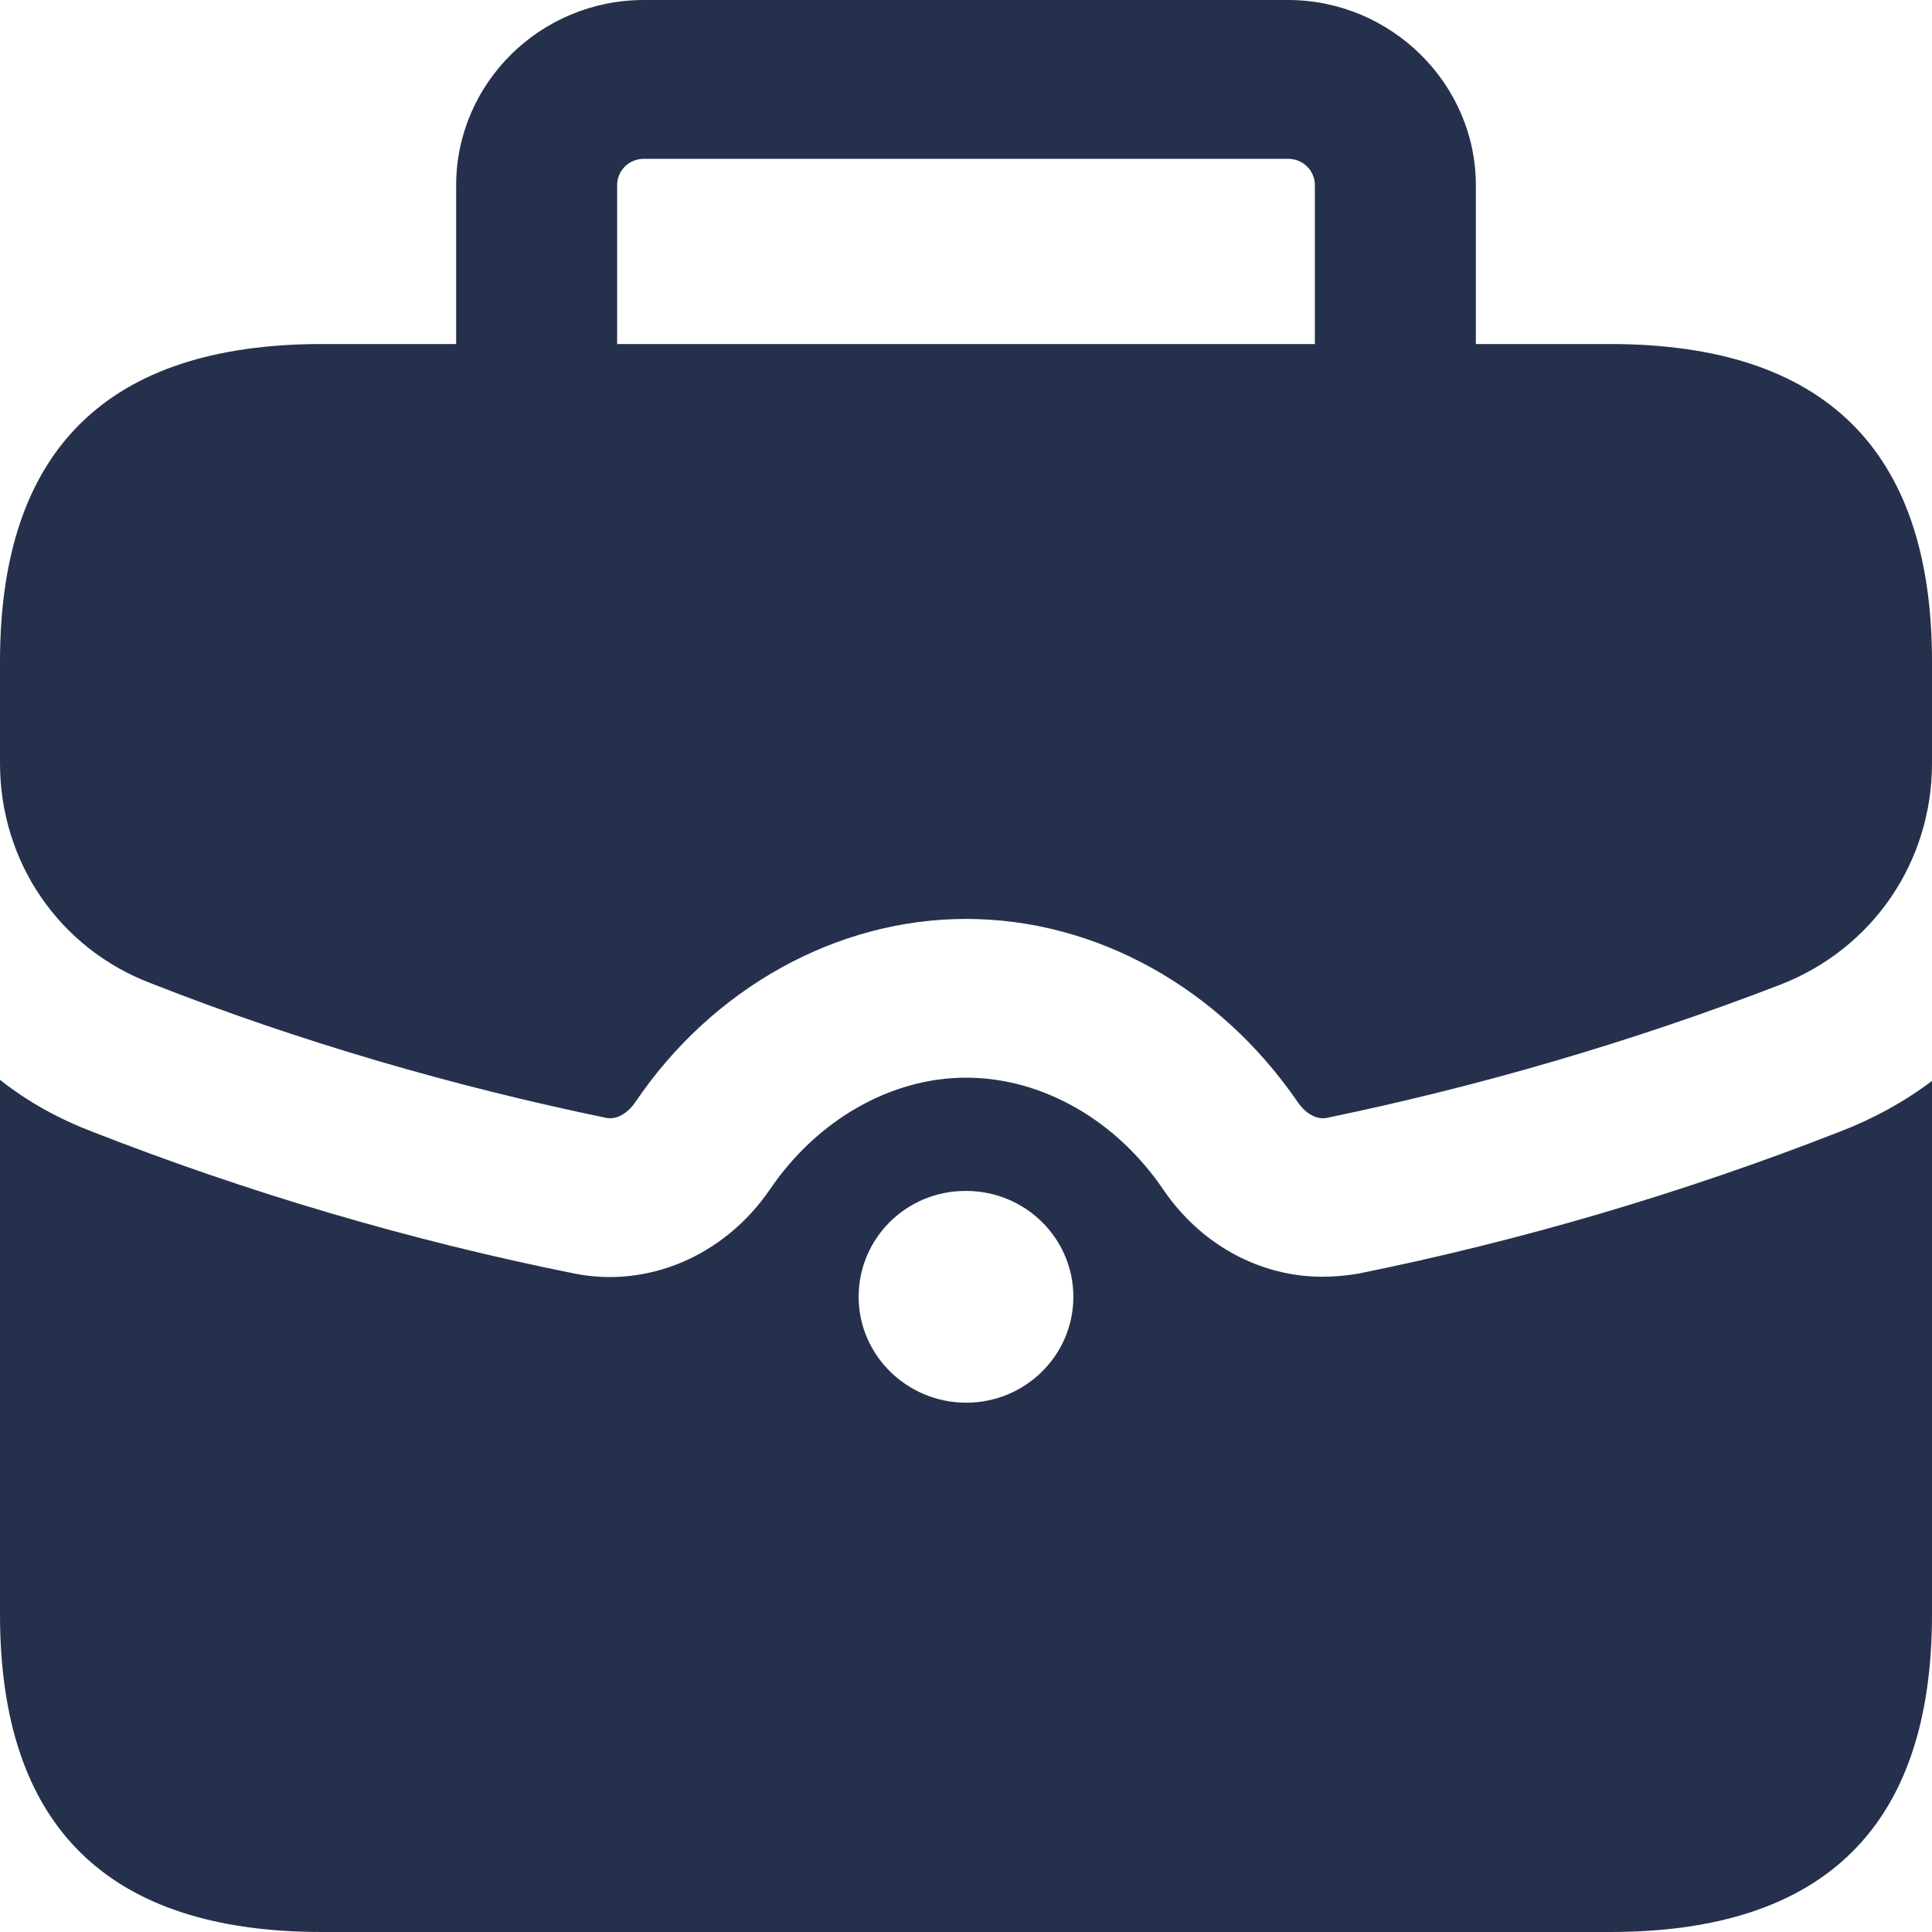<svg width="30" height="30" viewBox="0 0 30 30" fill="none" xmlns="http://www.w3.org/2000/svg">
<path d="M25 5.342H22.917V2.877C22.917 1.299 21.6 0 20 0H10C8.383 0 7.083 1.299 7.083 2.877V5.342H5C1.667 5.342 0 6.986 0 10.274V11.852C0 13.381 0.917 14.729 2.35 15.271C4.65 16.175 7.033 16.866 9.417 17.359C9.6 17.392 9.767 17.26 9.867 17.112C11.067 15.337 13 14.269 15 14.269C17.017 14.269 18.933 15.337 20.15 17.112C20.25 17.26 20.417 17.392 20.6 17.359C22.983 16.866 25.35 16.175 27.65 15.288C29.083 14.729 30 13.381 30 11.852V10.274C30 6.986 28.333 5.342 25 5.342ZM9.583 5.342V2.877C9.583 2.647 9.767 2.466 10 2.466H20C20.233 2.466 20.417 2.647 20.417 2.877V5.342H9.583ZM21.1 19.775C20.917 19.808 20.717 19.825 20.533 19.825C19.567 19.825 18.65 19.331 18.067 18.477C17.333 17.392 16.183 16.734 15 16.734C13.833 16.734 12.683 17.392 11.95 18.477C11.25 19.496 10.067 20.006 8.917 19.775C6.383 19.266 3.867 18.526 1.433 17.573C0.917 17.375 0.433 17.112 0 16.767V25.069C0 28.356 1.667 30 5 30H25C28.333 30 30 28.356 30 25.069V16.784C29.567 17.112 29.083 17.375 28.567 17.573C26.133 18.526 23.617 19.266 21.1 19.775ZM15.003 21.781C14.085 21.781 13.333 21.044 13.333 20.137C13.333 19.23 14.072 18.493 14.99 18.493H15.003C15.922 18.493 16.667 19.23 16.667 20.137C16.667 21.044 15.922 21.781 15.003 21.781Z" fill="#25314C"/>
</svg>

